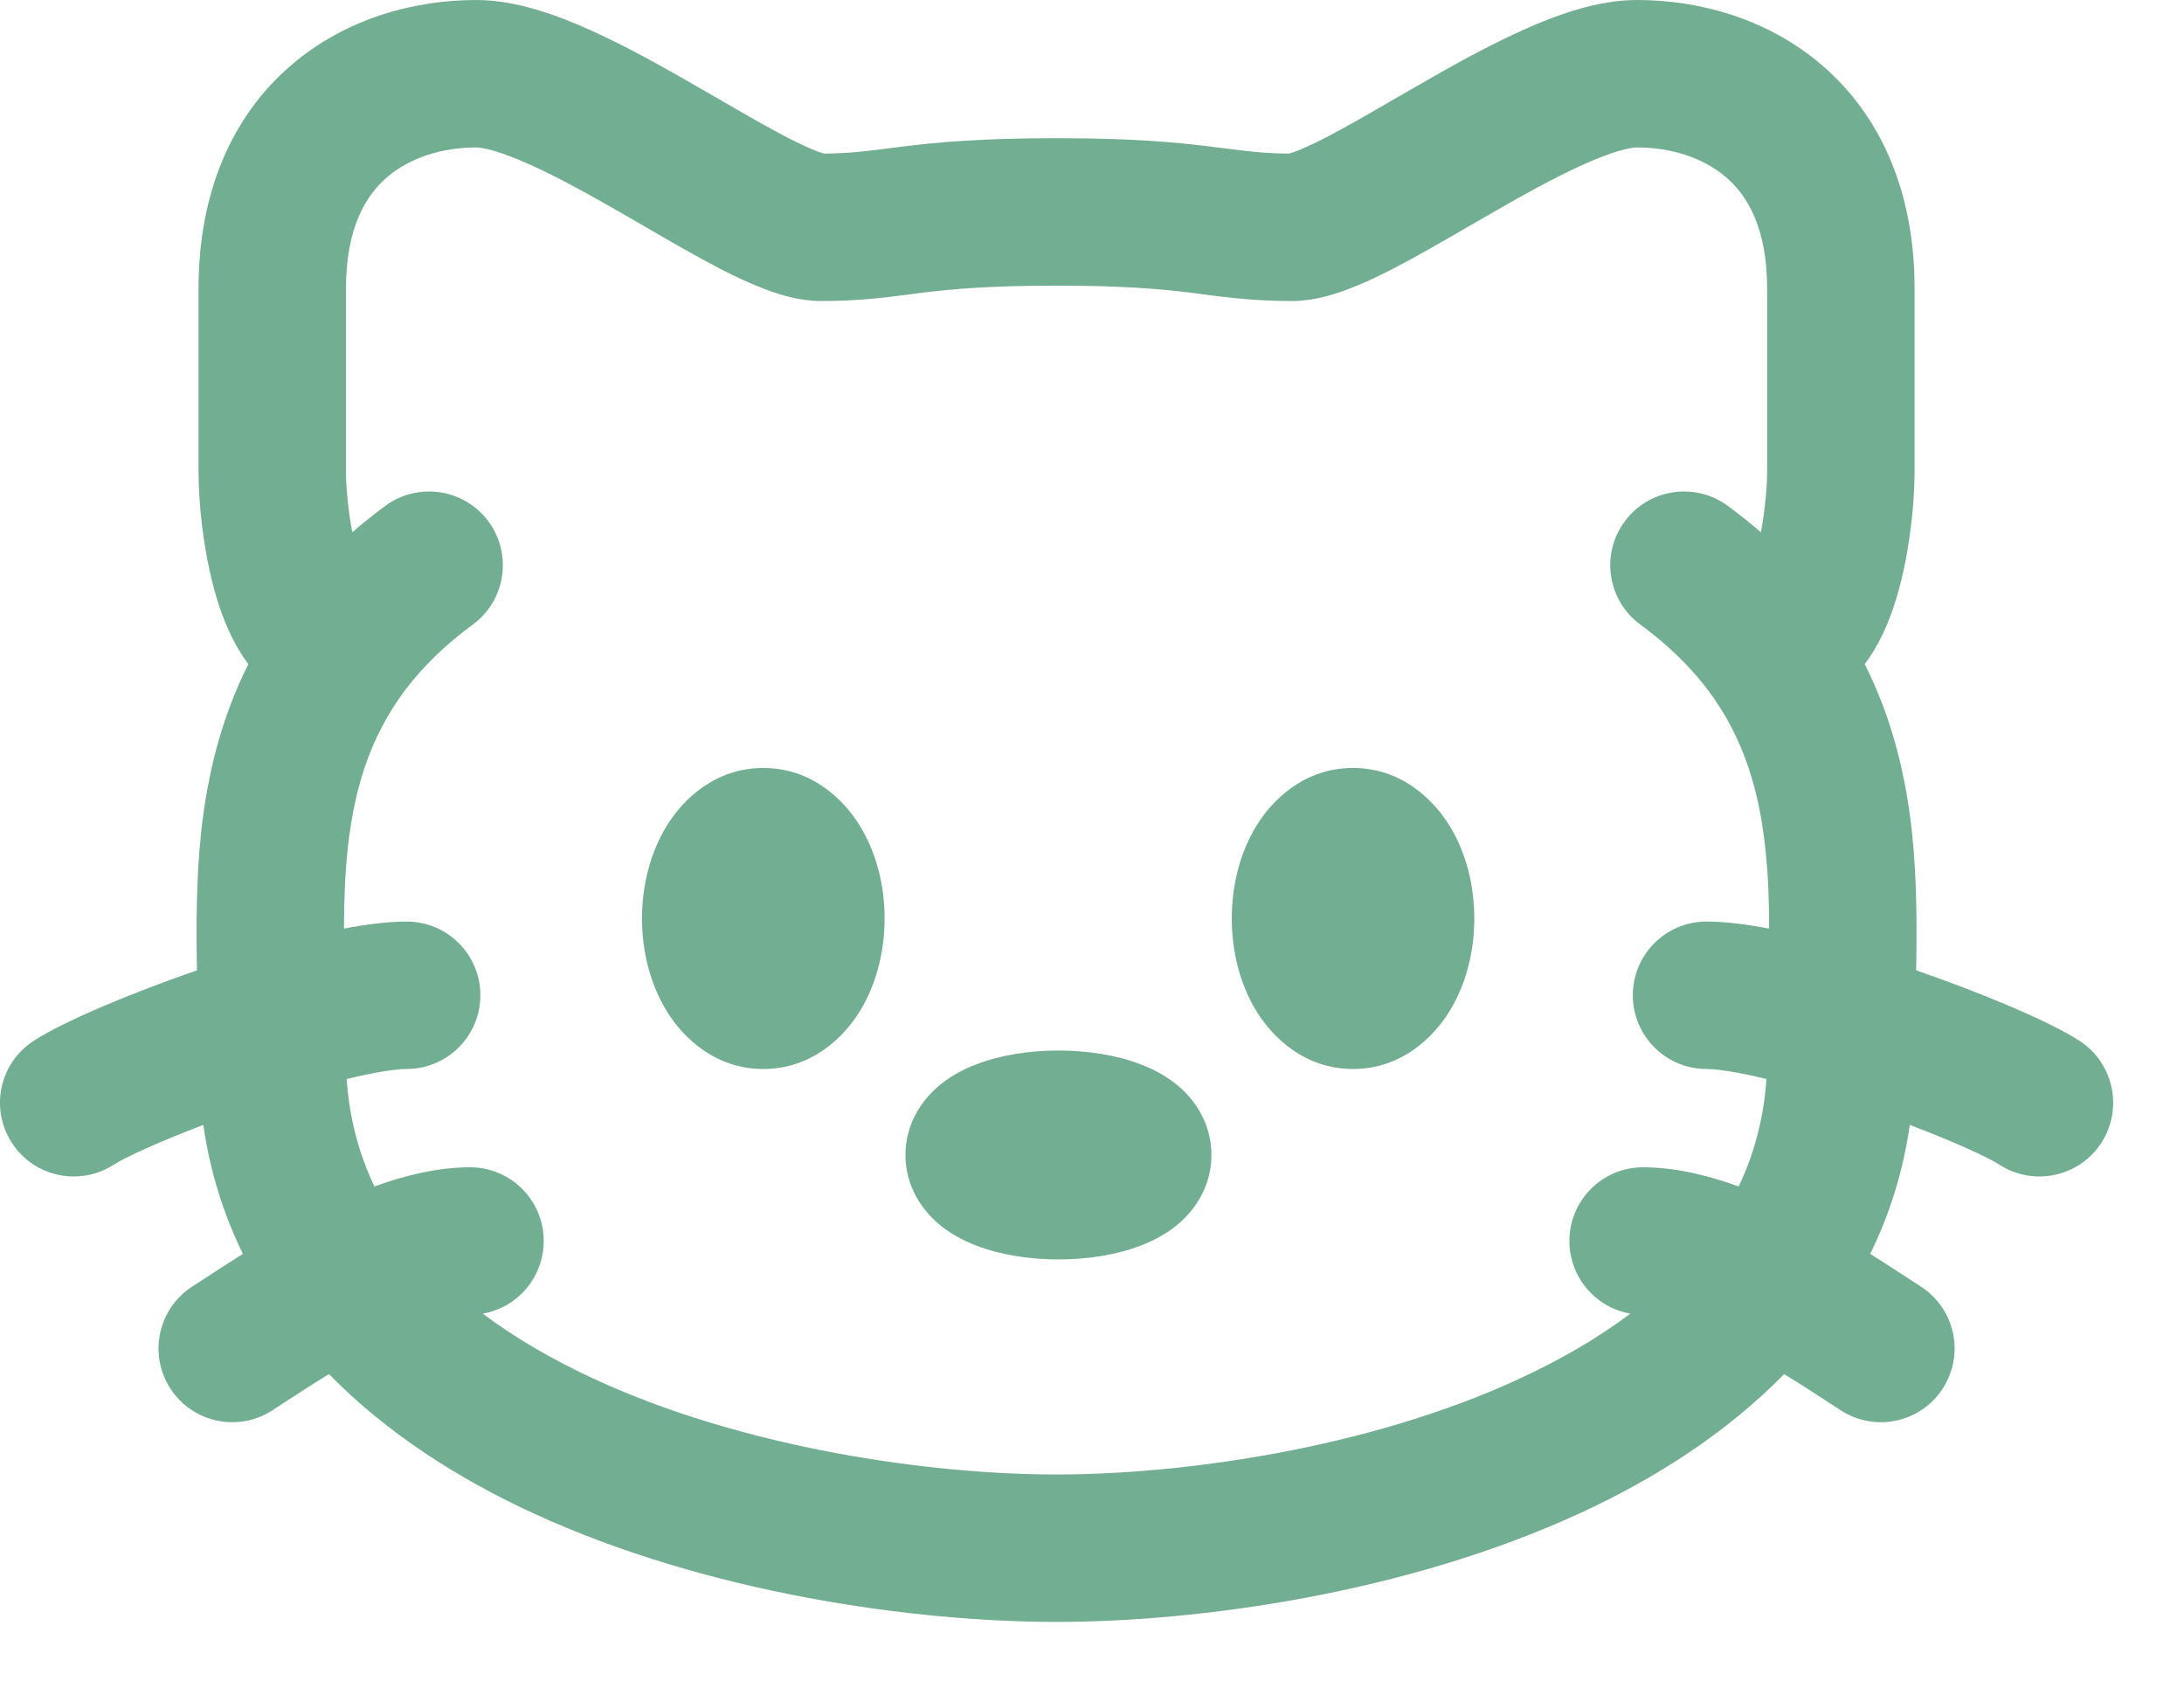 <svg width="22" height="17" viewBox="0 0 22 17" fill="none" xmlns="http://www.w3.org/2000/svg">
<path fill-rule="evenodd" clip-rule="evenodd" d="M10.662 10.581C10.374 10.581 10.079 10.625 9.83 10.722C9.707 10.769 9.557 10.844 9.425 10.965C9.293 11.086 9.121 11.311 9.121 11.633C9.121 11.955 9.293 12.179 9.425 12.301C9.557 12.422 9.707 12.496 9.83 12.544C10.079 12.641 10.374 12.685 10.662 12.685C10.951 12.685 11.245 12.641 11.495 12.544C11.618 12.496 11.768 12.422 11.9 12.301C12.032 12.179 12.203 11.955 12.203 11.633C12.203 11.311 12.032 11.086 11.9 10.965C11.768 10.844 11.618 10.769 11.495 10.722C11.245 10.625 10.951 10.581 10.662 10.581Z" fill="#72AE91"/>
<path d="M12.659 8.313C12.822 8.049 13.145 7.735 13.629 7.735C14.113 7.735 14.436 8.049 14.599 8.313C14.77 8.588 14.851 8.921 14.851 9.251C14.851 9.58 14.77 9.913 14.599 10.189C14.436 10.452 14.113 10.767 13.629 10.767C13.145 10.767 12.822 10.452 12.659 10.189C12.489 9.913 12.408 9.58 12.408 9.251C12.408 8.921 12.489 8.588 12.659 8.313Z" fill="#72AE91"/>
<path d="M7.689 7.735C7.205 7.735 6.882 8.049 6.719 8.313C6.549 8.588 6.467 8.921 6.467 9.251C6.467 9.58 6.549 9.913 6.719 10.189C6.882 10.452 7.205 10.767 7.689 10.767C8.173 10.767 8.496 10.452 8.659 10.189C8.829 9.913 8.911 9.58 8.911 9.251C8.911 8.921 8.829 8.588 8.659 8.313C8.496 8.049 8.173 7.735 7.689 7.735Z" fill="#72AE91"/>
<path fill-rule="evenodd" clip-rule="evenodd" d="M4.797 0C4.189 0 3.49 0.177 2.929 0.66C2.349 1.16 2 1.919 2 2.908V4.765L2 4.767C2.001 5.059 2.05 5.641 2.216 6.128C2.271 6.287 2.358 6.498 2.502 6.689C2.221 7.246 2.088 7.821 2.027 8.375C1.977 8.838 1.976 9.324 1.984 9.773C1.33 10 0.652 10.281 0.34 10.483C-0.005 10.706 -0.104 11.165 0.119 11.51C0.341 11.854 0.801 11.953 1.145 11.731C1.261 11.656 1.601 11.501 2.048 11.33C2.116 11.804 2.254 12.236 2.447 12.629C2.293 12.726 2.157 12.815 2.048 12.886C2.007 12.913 1.969 12.937 1.937 12.958C1.592 13.181 1.493 13.64 1.716 13.985C1.938 14.329 2.398 14.428 2.742 14.206C2.783 14.18 2.826 14.151 2.872 14.121C3.002 14.037 3.151 13.939 3.314 13.84C3.897 14.436 4.622 14.897 5.375 15.243C7.138 16.054 9.226 16.336 10.643 16.336C12.06 16.336 14.148 16.054 15.911 15.243C16.664 14.897 17.389 14.436 17.972 13.84C18.135 13.939 18.284 14.037 18.414 14.121C18.46 14.151 18.503 14.18 18.544 14.206C18.888 14.428 19.348 14.329 19.57 13.985C19.793 13.64 19.694 13.181 19.349 12.958C19.317 12.937 19.279 12.913 19.238 12.886C19.129 12.815 18.993 12.726 18.839 12.629C19.032 12.236 19.17 11.804 19.238 11.33C19.686 11.501 20.026 11.656 20.141 11.731C20.485 11.953 20.945 11.854 21.168 11.51C21.39 11.165 21.291 10.706 20.947 10.483C20.634 10.281 19.956 10 19.302 9.773C19.31 9.324 19.309 8.838 19.259 8.375C19.198 7.821 19.065 7.246 18.784 6.689C18.928 6.498 19.015 6.287 19.07 6.128C19.236 5.641 19.285 5.059 19.286 4.767L19.286 4.765V2.908C19.286 1.919 18.937 1.16 18.357 0.66C17.797 0.177 17.097 0 16.489 0C16.085 0 15.667 0.155 15.329 0.308C14.972 0.469 14.598 0.679 14.262 0.873C14.19 0.914 14.12 0.955 14.052 0.994L14.05 0.995C13.788 1.147 13.556 1.281 13.35 1.388C13.221 1.454 13.121 1.499 13.047 1.527C13.016 1.538 12.996 1.544 12.986 1.547C12.735 1.545 12.575 1.525 12.344 1.495C12.294 1.489 12.242 1.482 12.184 1.475C11.841 1.433 11.407 1.392 10.643 1.392C9.879 1.392 9.445 1.433 9.102 1.475C9.045 1.482 8.992 1.489 8.942 1.495C8.711 1.525 8.551 1.545 8.3 1.547C8.29 1.544 8.27 1.538 8.239 1.527C8.165 1.499 8.065 1.454 7.936 1.388C7.73 1.281 7.498 1.147 7.236 0.995C7.168 0.956 7.097 0.915 7.024 0.873C6.688 0.679 6.314 0.469 5.957 0.308C5.619 0.155 5.201 0 4.797 0ZM4.863 13.231C5.194 13.48 5.575 13.7 5.996 13.894C7.511 14.591 9.374 14.851 10.643 14.851C11.912 14.851 13.775 14.591 15.29 13.894C15.711 13.7 16.092 13.48 16.423 13.231C16.074 13.17 15.809 12.866 15.809 12.499C15.809 12.089 16.141 11.757 16.551 11.757C16.875 11.757 17.206 11.838 17.514 11.95C17.671 11.622 17.767 11.262 17.794 10.868C17.499 10.796 17.295 10.767 17.191 10.767C16.78 10.767 16.448 10.434 16.448 10.024C16.448 9.614 16.78 9.282 17.191 9.282C17.383 9.282 17.601 9.311 17.821 9.353C17.821 9.08 17.812 8.812 17.782 8.537C17.712 7.898 17.532 7.33 17.105 6.826C16.952 6.646 16.762 6.466 16.524 6.291C16.193 6.049 16.122 5.584 16.365 5.253C16.608 4.923 17.072 4.852 17.403 5.094C17.521 5.181 17.632 5.27 17.738 5.361C17.781 5.135 17.8 4.899 17.801 4.763V2.908C17.801 2.289 17.597 1.965 17.387 1.785C17.157 1.587 16.83 1.485 16.489 1.485C16.42 1.485 16.246 1.523 15.941 1.661C15.656 1.79 15.339 1.966 15.003 2.16C14.94 2.196 14.876 2.233 14.812 2.27C14.546 2.424 14.272 2.583 14.03 2.708C13.877 2.787 13.717 2.862 13.563 2.919C13.421 2.972 13.224 3.032 13.013 3.032C12.645 3.032 12.387 2.999 12.139 2.967C12.094 2.961 12.048 2.955 12.003 2.949C11.717 2.914 11.344 2.877 10.643 2.877C9.942 2.877 9.569 2.914 9.283 2.949C9.238 2.955 9.192 2.961 9.147 2.967C8.899 2.999 8.641 3.032 8.273 3.032C8.062 3.032 7.865 2.972 7.723 2.919C7.569 2.862 7.409 2.787 7.256 2.708C7.014 2.583 6.74 2.424 6.475 2.27C6.41 2.233 6.346 2.196 6.283 2.159C5.947 1.966 5.63 1.789 5.345 1.661C5.04 1.523 4.866 1.485 4.797 1.485C4.456 1.485 4.129 1.587 3.899 1.785C3.689 1.965 3.485 2.289 3.485 2.908V4.763C3.486 4.899 3.505 5.135 3.549 5.361C3.654 5.27 3.765 5.181 3.883 5.094C4.214 4.852 4.678 4.923 4.921 5.253C5.164 5.584 5.093 6.049 4.762 6.291C4.524 6.466 4.334 6.646 4.181 6.826C3.754 7.33 3.574 7.898 3.504 8.537C3.474 8.812 3.465 9.08 3.465 9.353C3.685 9.311 3.903 9.282 4.096 9.282C4.506 9.282 4.839 9.614 4.839 10.024C4.839 10.434 4.506 10.767 4.096 10.767C3.991 10.767 3.787 10.796 3.492 10.868C3.519 11.262 3.615 11.622 3.772 11.95C4.08 11.838 4.411 11.757 4.735 11.757C5.145 11.757 5.477 12.089 5.477 12.499C5.477 12.866 5.212 13.17 4.863 13.231Z" fill="#72AE91"/>
</svg>